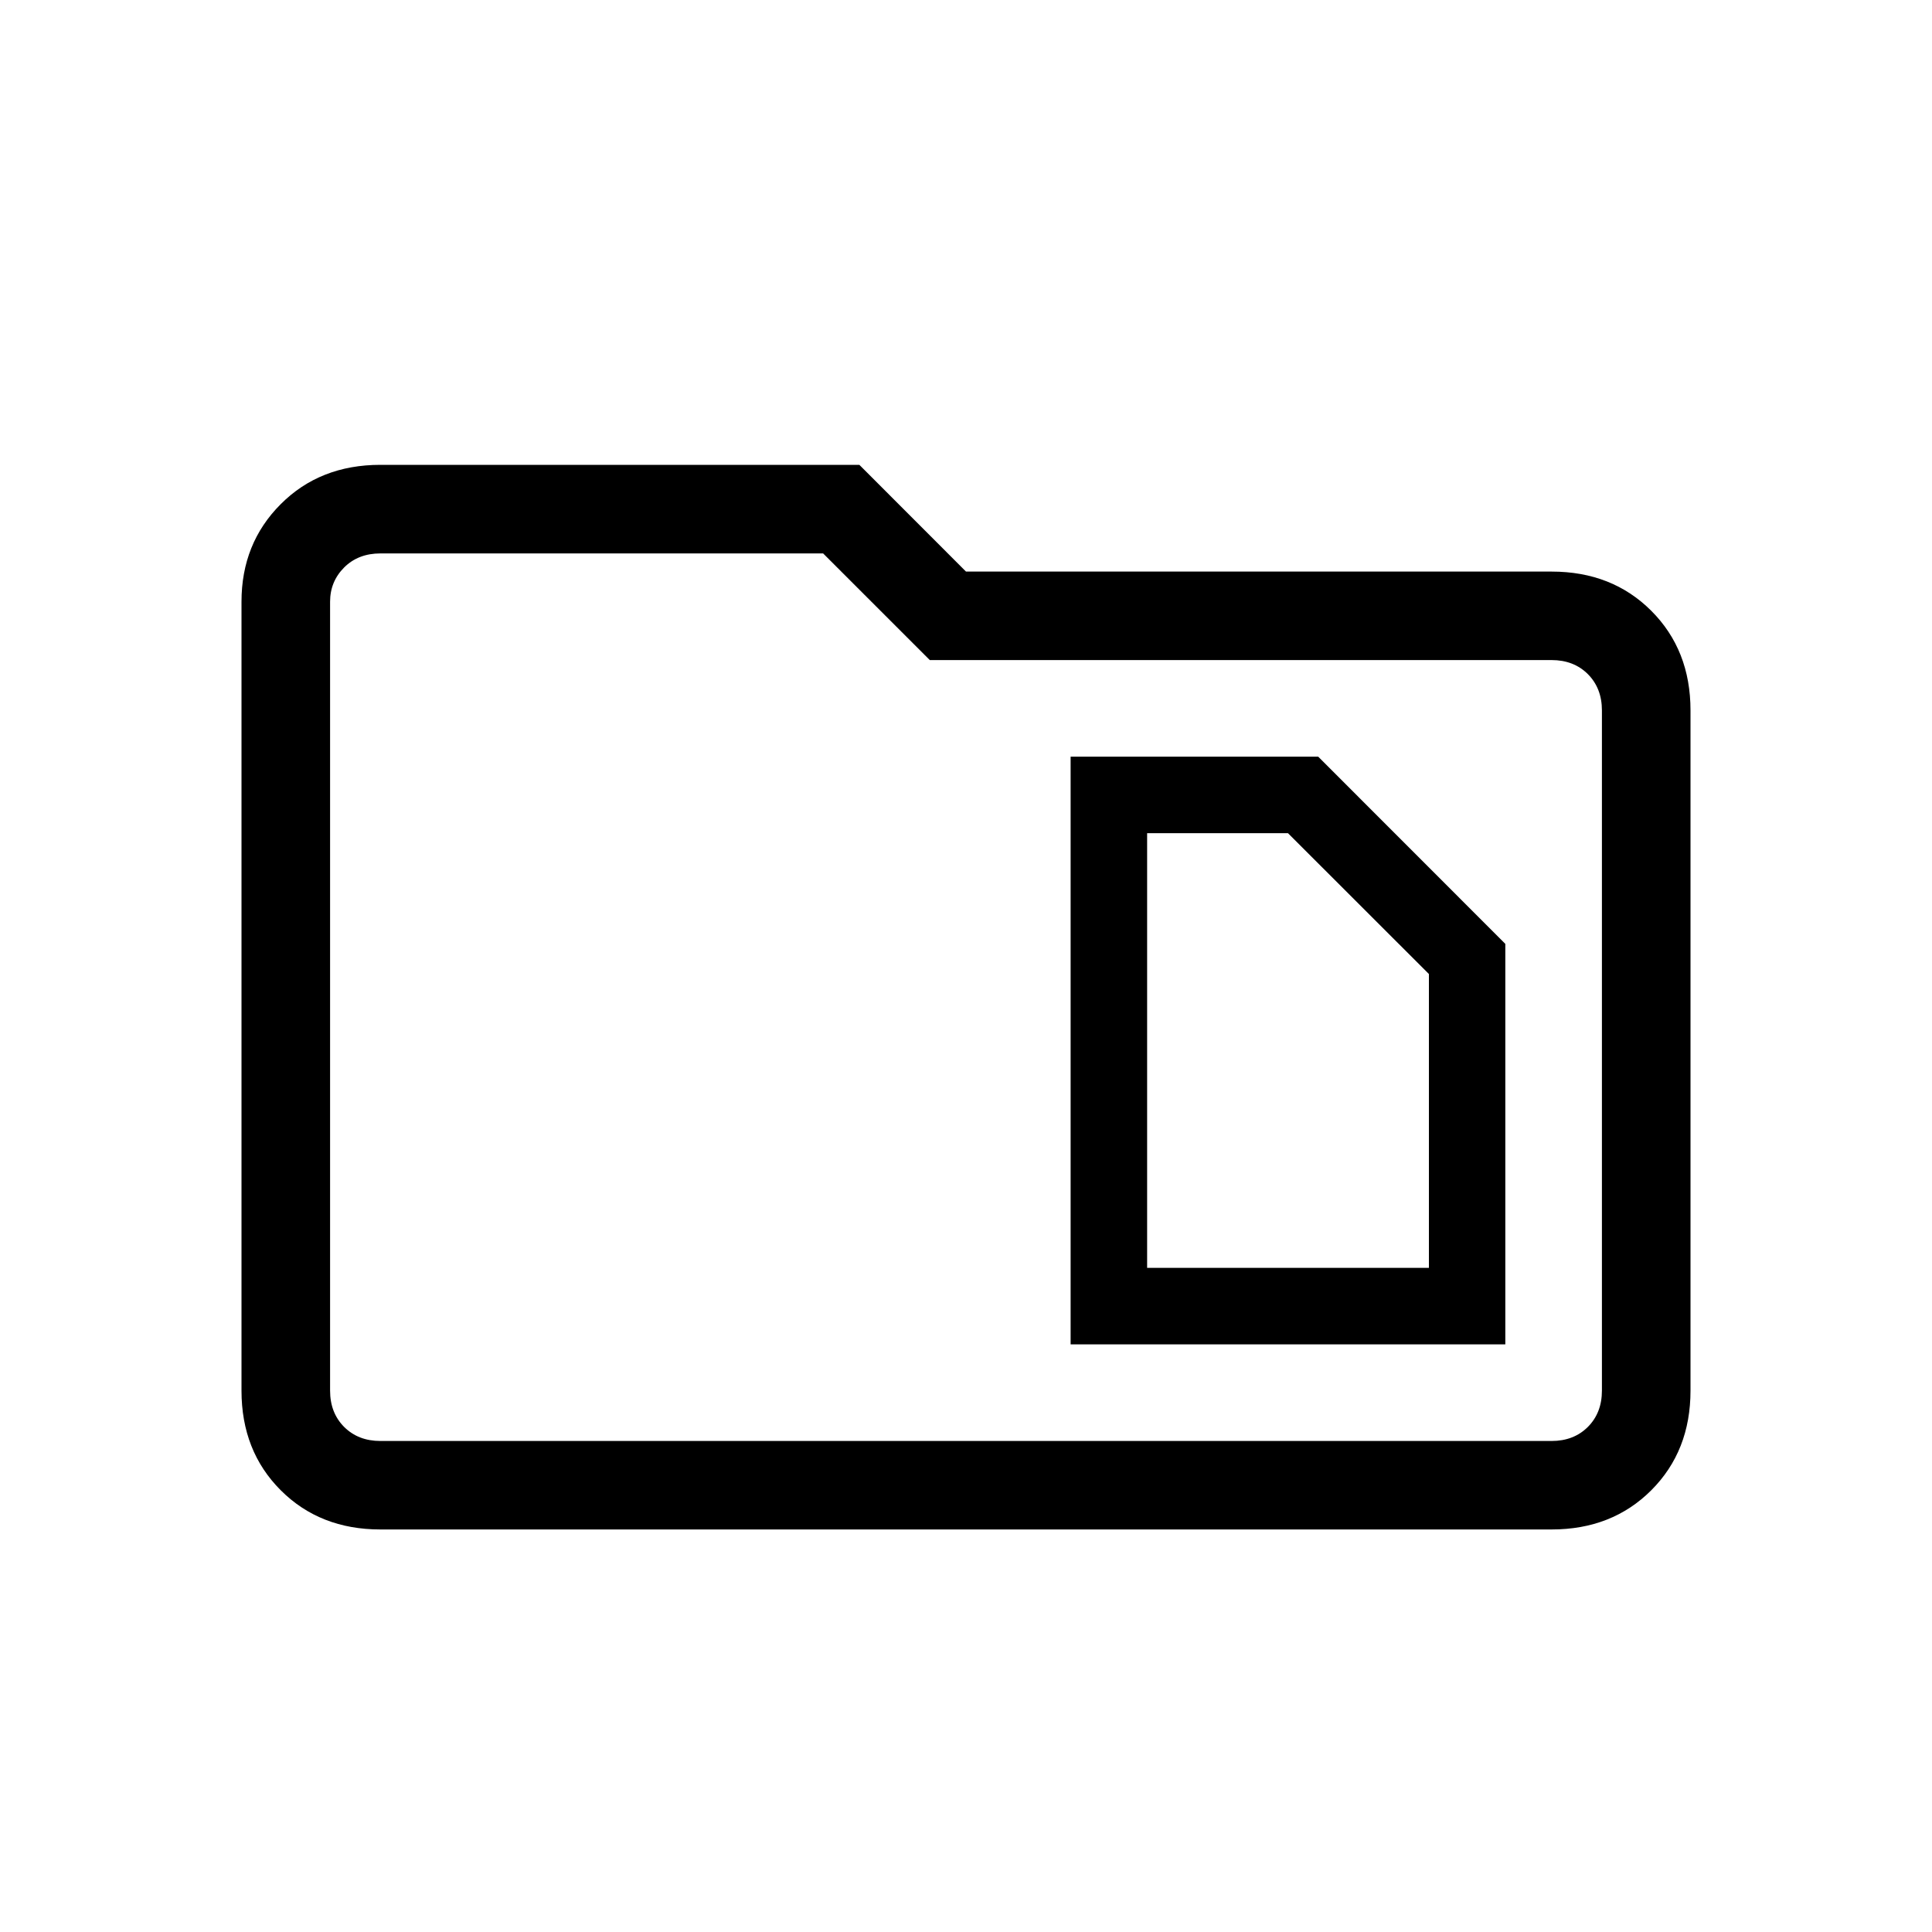 <svg xmlns="http://www.w3.org/2000/svg" height="20" width="20"><path d="M11.875 13.125v-4.5h1.458l1.459 1.458v3.042Zm-.792.792h4.5V9.771l-1.937-1.938h-2.563Zm-7.145 1.916q-.626 0-1.032-.406T2.5 14.396V6.229q0-.604.406-1.01.406-.407 1.032-.407h4.958L10 5.917h6.062q.626 0 1.032.406t.406 1.031v7.042q0 .625-.406 1.031-.406.406-1.032.406Zm-.521-9.604v8.167q0 .229.145.375.146.146.376.146h12.124q.23 0 .376-.146.145-.146.145-.375V7.354q0-.229-.145-.375-.146-.146-.376-.146H9.625L8.521 5.729H3.938q-.23 0-.376.146-.145.146-.145.354Zm0 0v-.5 9.188-.521Z"/></svg>
